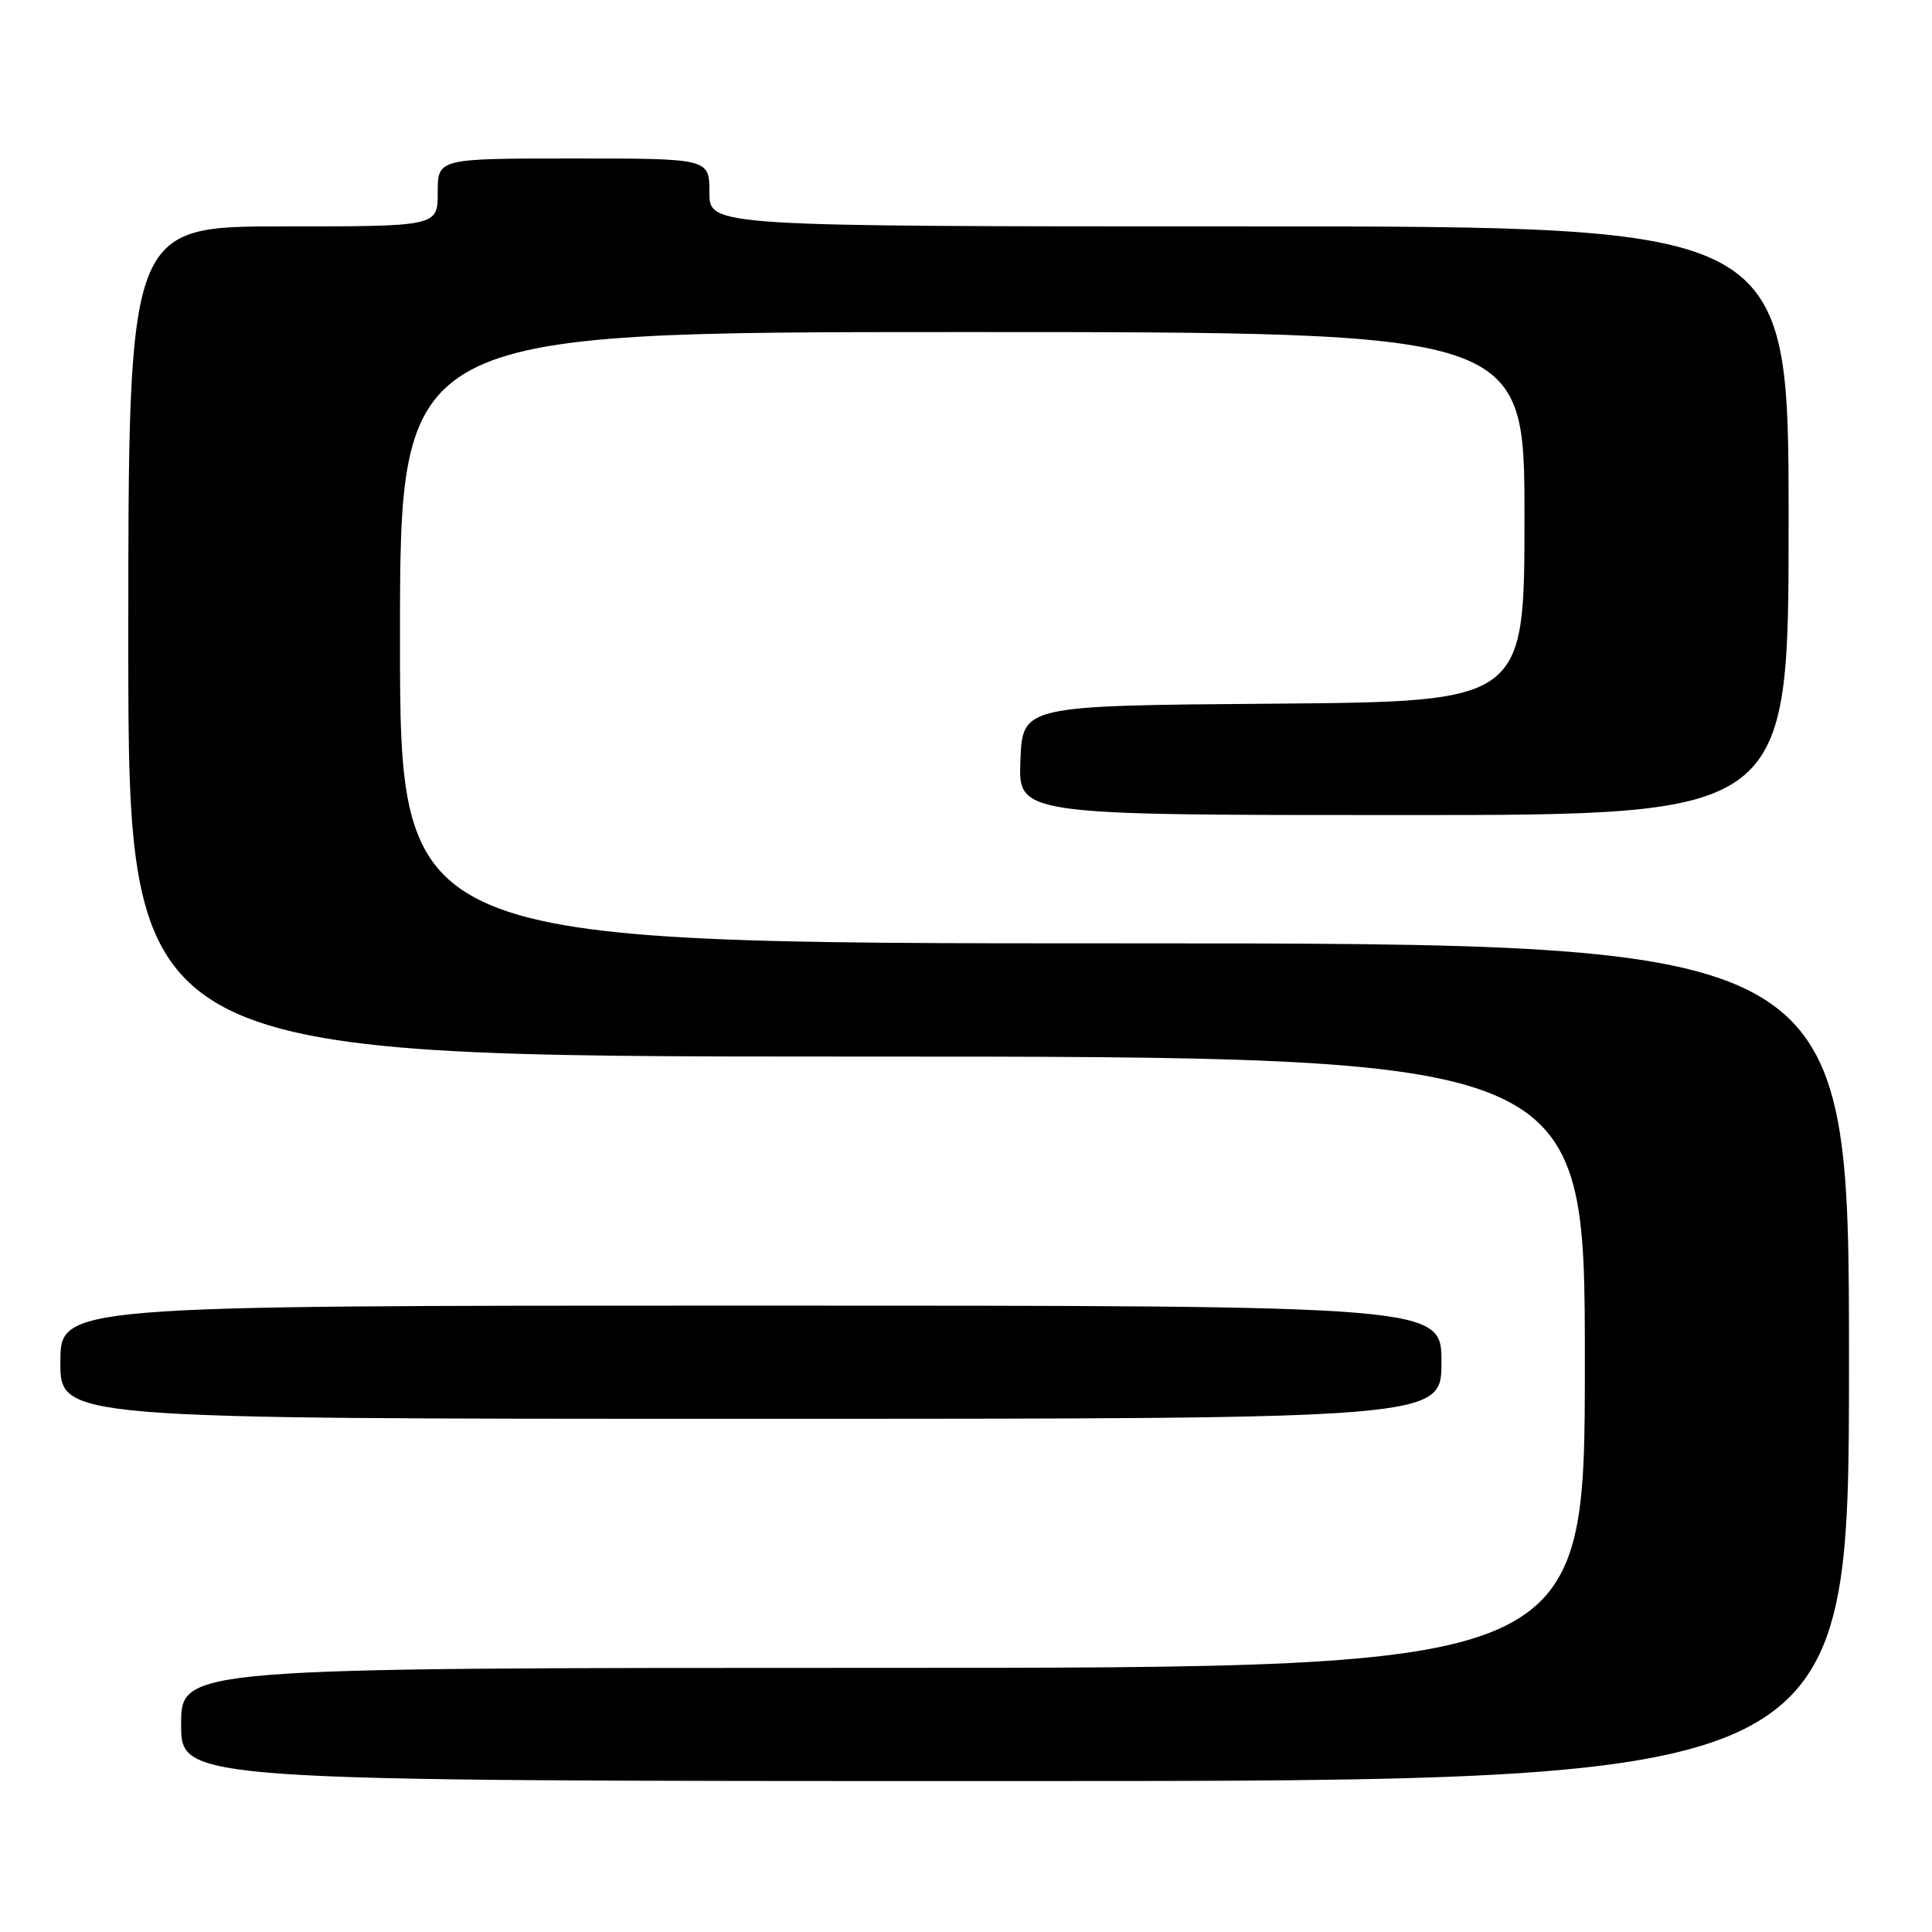 <?xml version="1.0" encoding="UTF-8" standalone="no"?>
<!DOCTYPE svg PUBLIC "-//W3C//DTD SVG 1.1//EN" "http://www.w3.org/Graphics/SVG/1.1/DTD/svg11.dtd" >
<svg xmlns="http://www.w3.org/2000/svg" xmlns:xlink="http://www.w3.org/1999/xlink" version="1.1" viewBox="0 0 256 256">
 <g >
 <path fill="currentColor"
d=" M 245.00 180.50 C 245.00 125.00 245.00 125.00 149.00 125.00 C 53.00 125.00 53.00 125.00 53.00 84.50 C 53.00 44.00 53.00 44.00 127.50 44.00 C 202.00 44.00 202.00 44.00 202.00 68.49 C 202.00 92.97 202.00 92.97 168.75 93.24 C 135.50 93.50 135.50 93.50 135.21 100.75 C 134.91 108.00 134.91 108.00 185.96 108.00 C 237.00 108.00 237.00 108.00 237.00 69.00 C 237.00 30.00 237.00 30.00 165.50 30.00 C 94.00 30.00 94.00 30.00 94.00 25.50 C 94.00 21.00 94.00 21.00 76.00 21.00 C 58.00 21.00 58.00 21.00 58.00 25.50 C 58.00 30.00 58.00 30.00 37.50 30.00 C 17.00 30.00 17.00 30.00 17.00 85.00 C 17.00 140.00 17.00 140.00 113.50 140.00 C 210.00 140.00 210.00 140.00 210.00 180.50 C 210.00 221.00 210.00 221.00 117.00 221.00 C 24.00 221.00 24.00 221.00 24.00 228.50 C 24.00 236.00 24.00 236.00 134.50 236.00 C 245.00 236.00 245.00 236.00 245.00 180.50 Z  M 191.00 180.50 C 191.00 173.00 191.00 173.00 99.50 173.00 C 8.00 173.00 8.00 173.00 8.00 180.50 C 8.00 188.00 8.00 188.00 99.50 188.00 C 191.00 188.00 191.00 188.00 191.00 180.50 Z "/>
</g>
</svg>